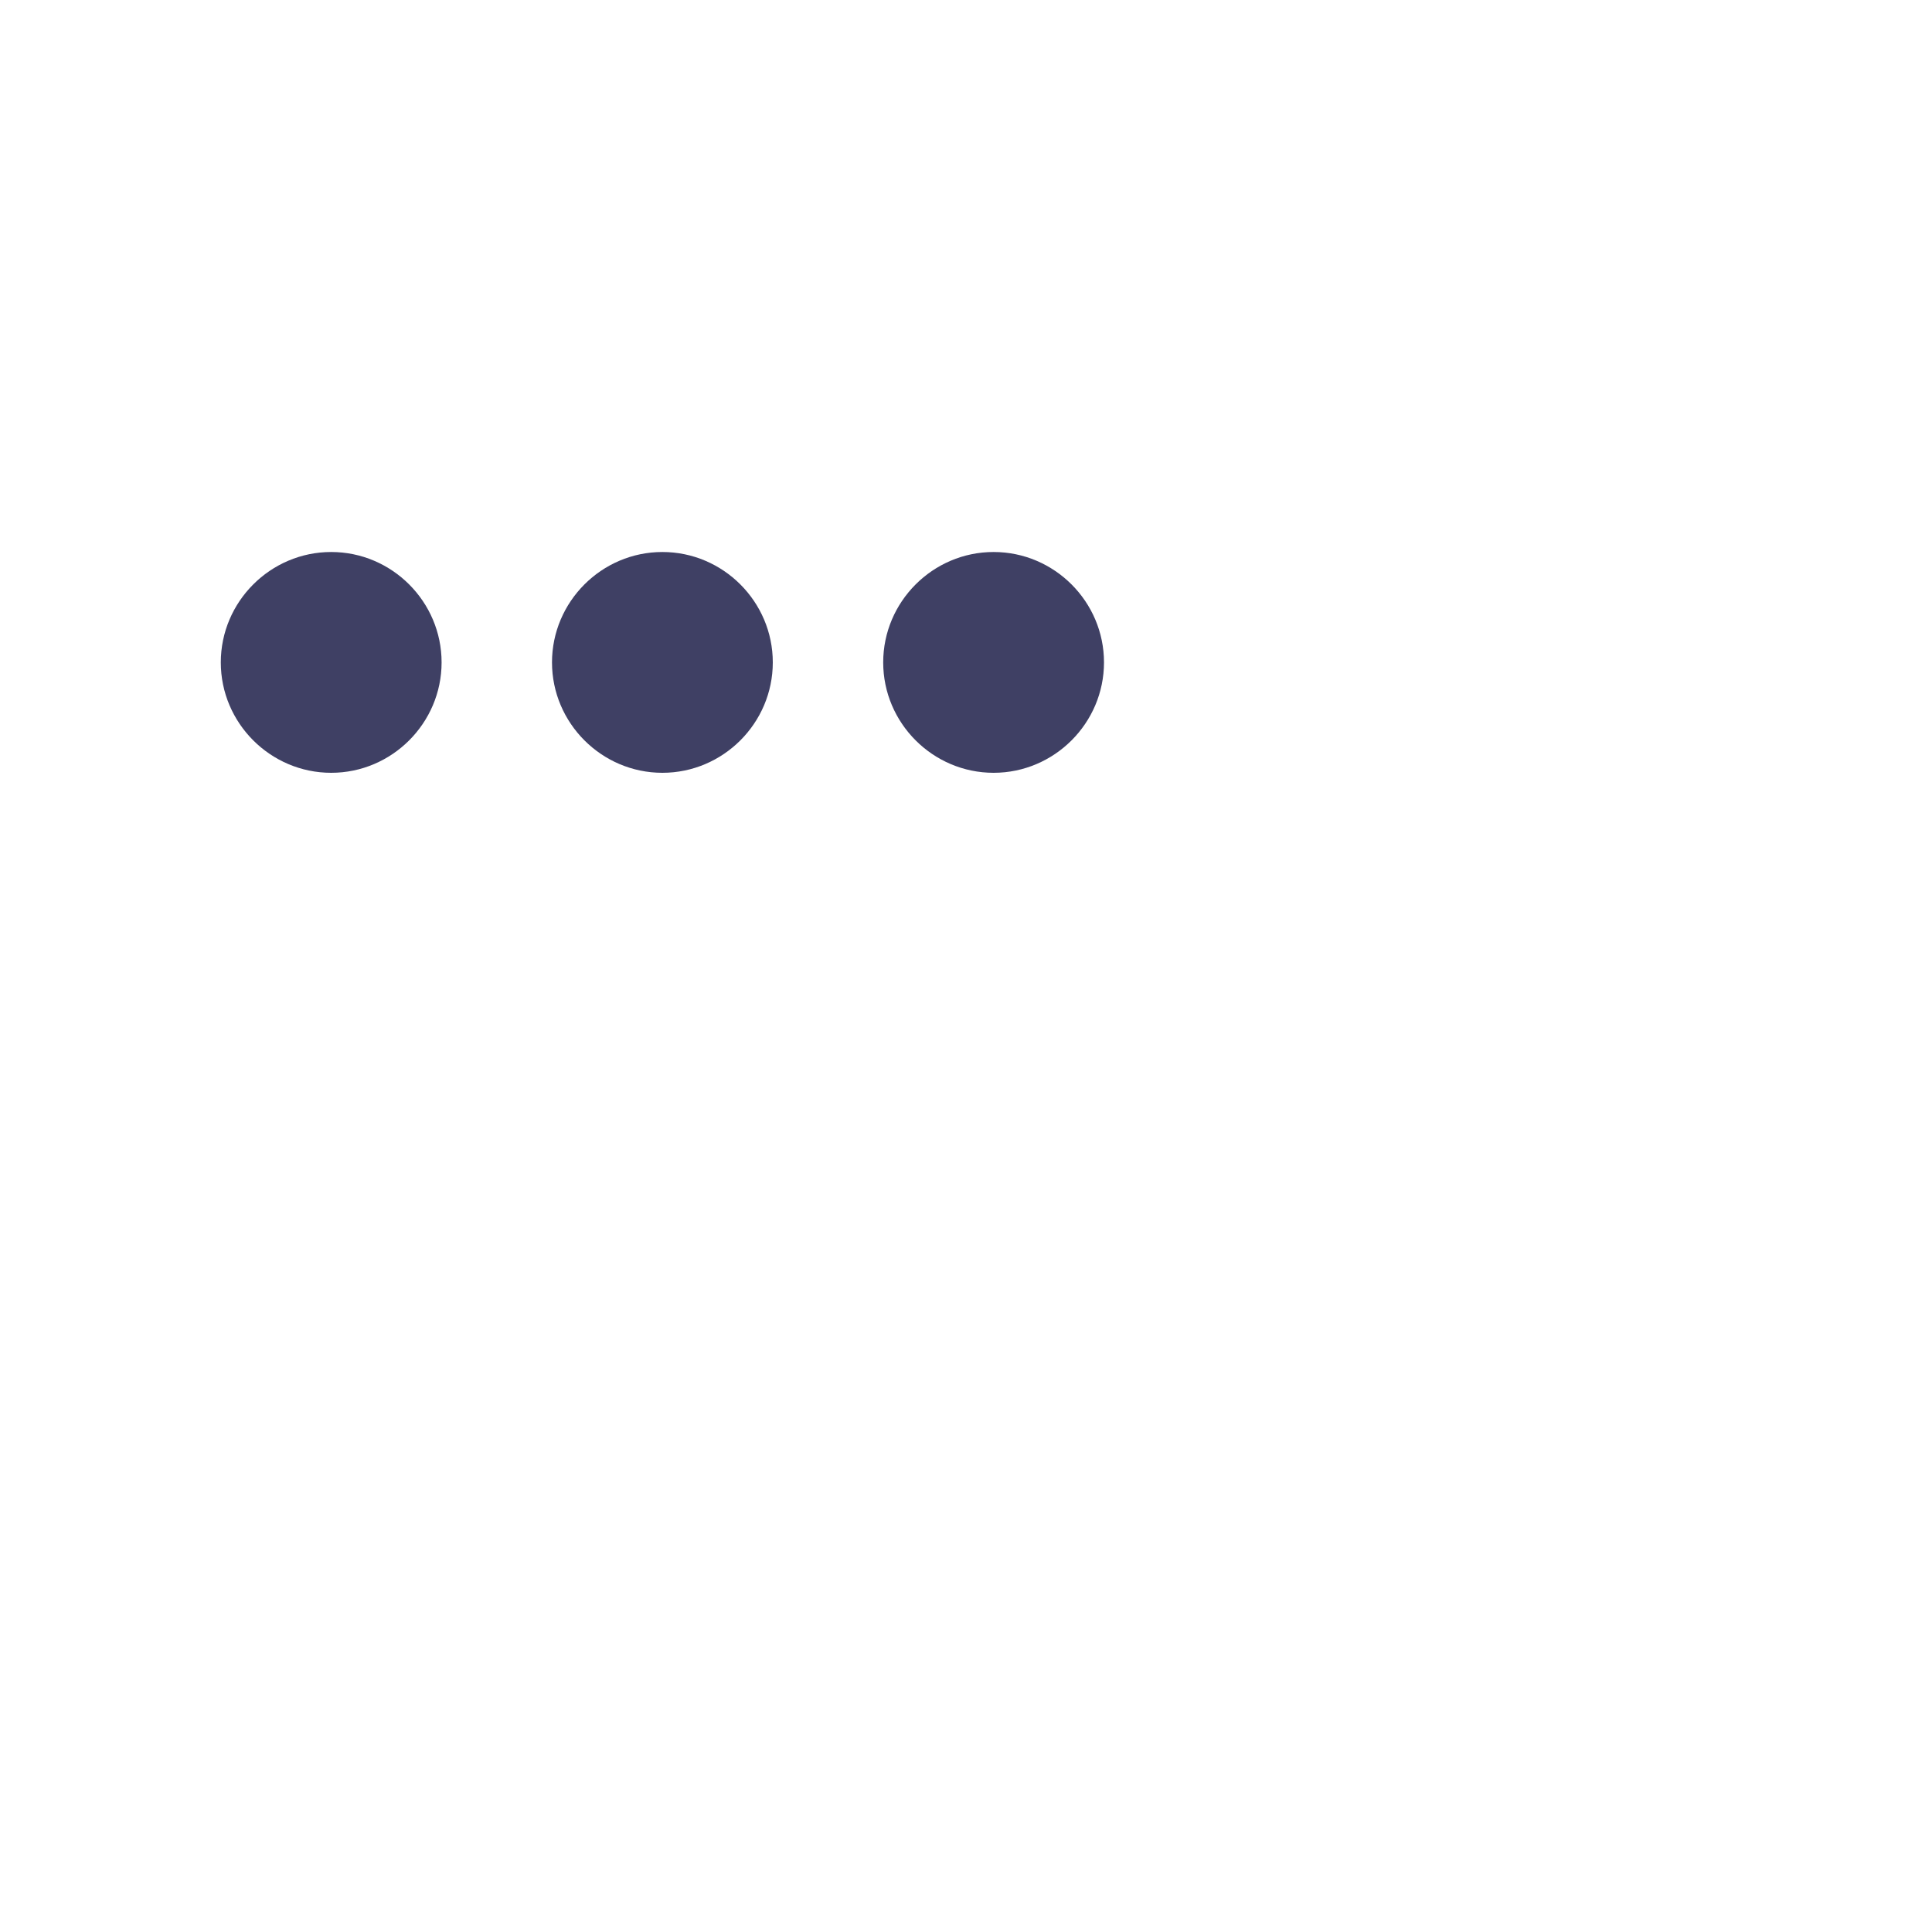 <svg xmlns:xlink="http://www.w3.org/1999/xlink" xmlns="http://www.w3.org/2000/svg" style="width: 35px; height: 35px; fill: #3f4064;" width="25" height="25"><defs><symbol id="moreHoriz" xmlns="http://www.w3.org/2000/svg" viewBox="0 0 24 24"><path fill-rule="evenodd" d="M16 12c0 1.1.9 2 2 2s2-.9 2-2-.9-2-2-2-2 .9-2 2zm-4-2c-1.1 0-2 .9-2 2s.9 2 2 2 2-.9 2-2-.9-2-2-2zm-8 2c0-1.1.9-2 2-2s2 .9 2 2-.9 2-2 2-2-.9-2-2z" clip-rule="evenodd"></path></symbol></defs><g><path fill-rule="evenodd" d="M16 12c0 1.1.9 2 2 2s2-.9 2-2-.9-2-2-2-2 .9-2 2zm-4-2c-1.1 0-2 .9-2 2s.9 2 2 2 2-.9 2-2-.9-2-2-2zm-8 2c0-1.1.9-2 2-2s2 .9 2 2-.9 2-2 2-2-.9-2-2z" clip-rule="evenodd"></path></g></svg>